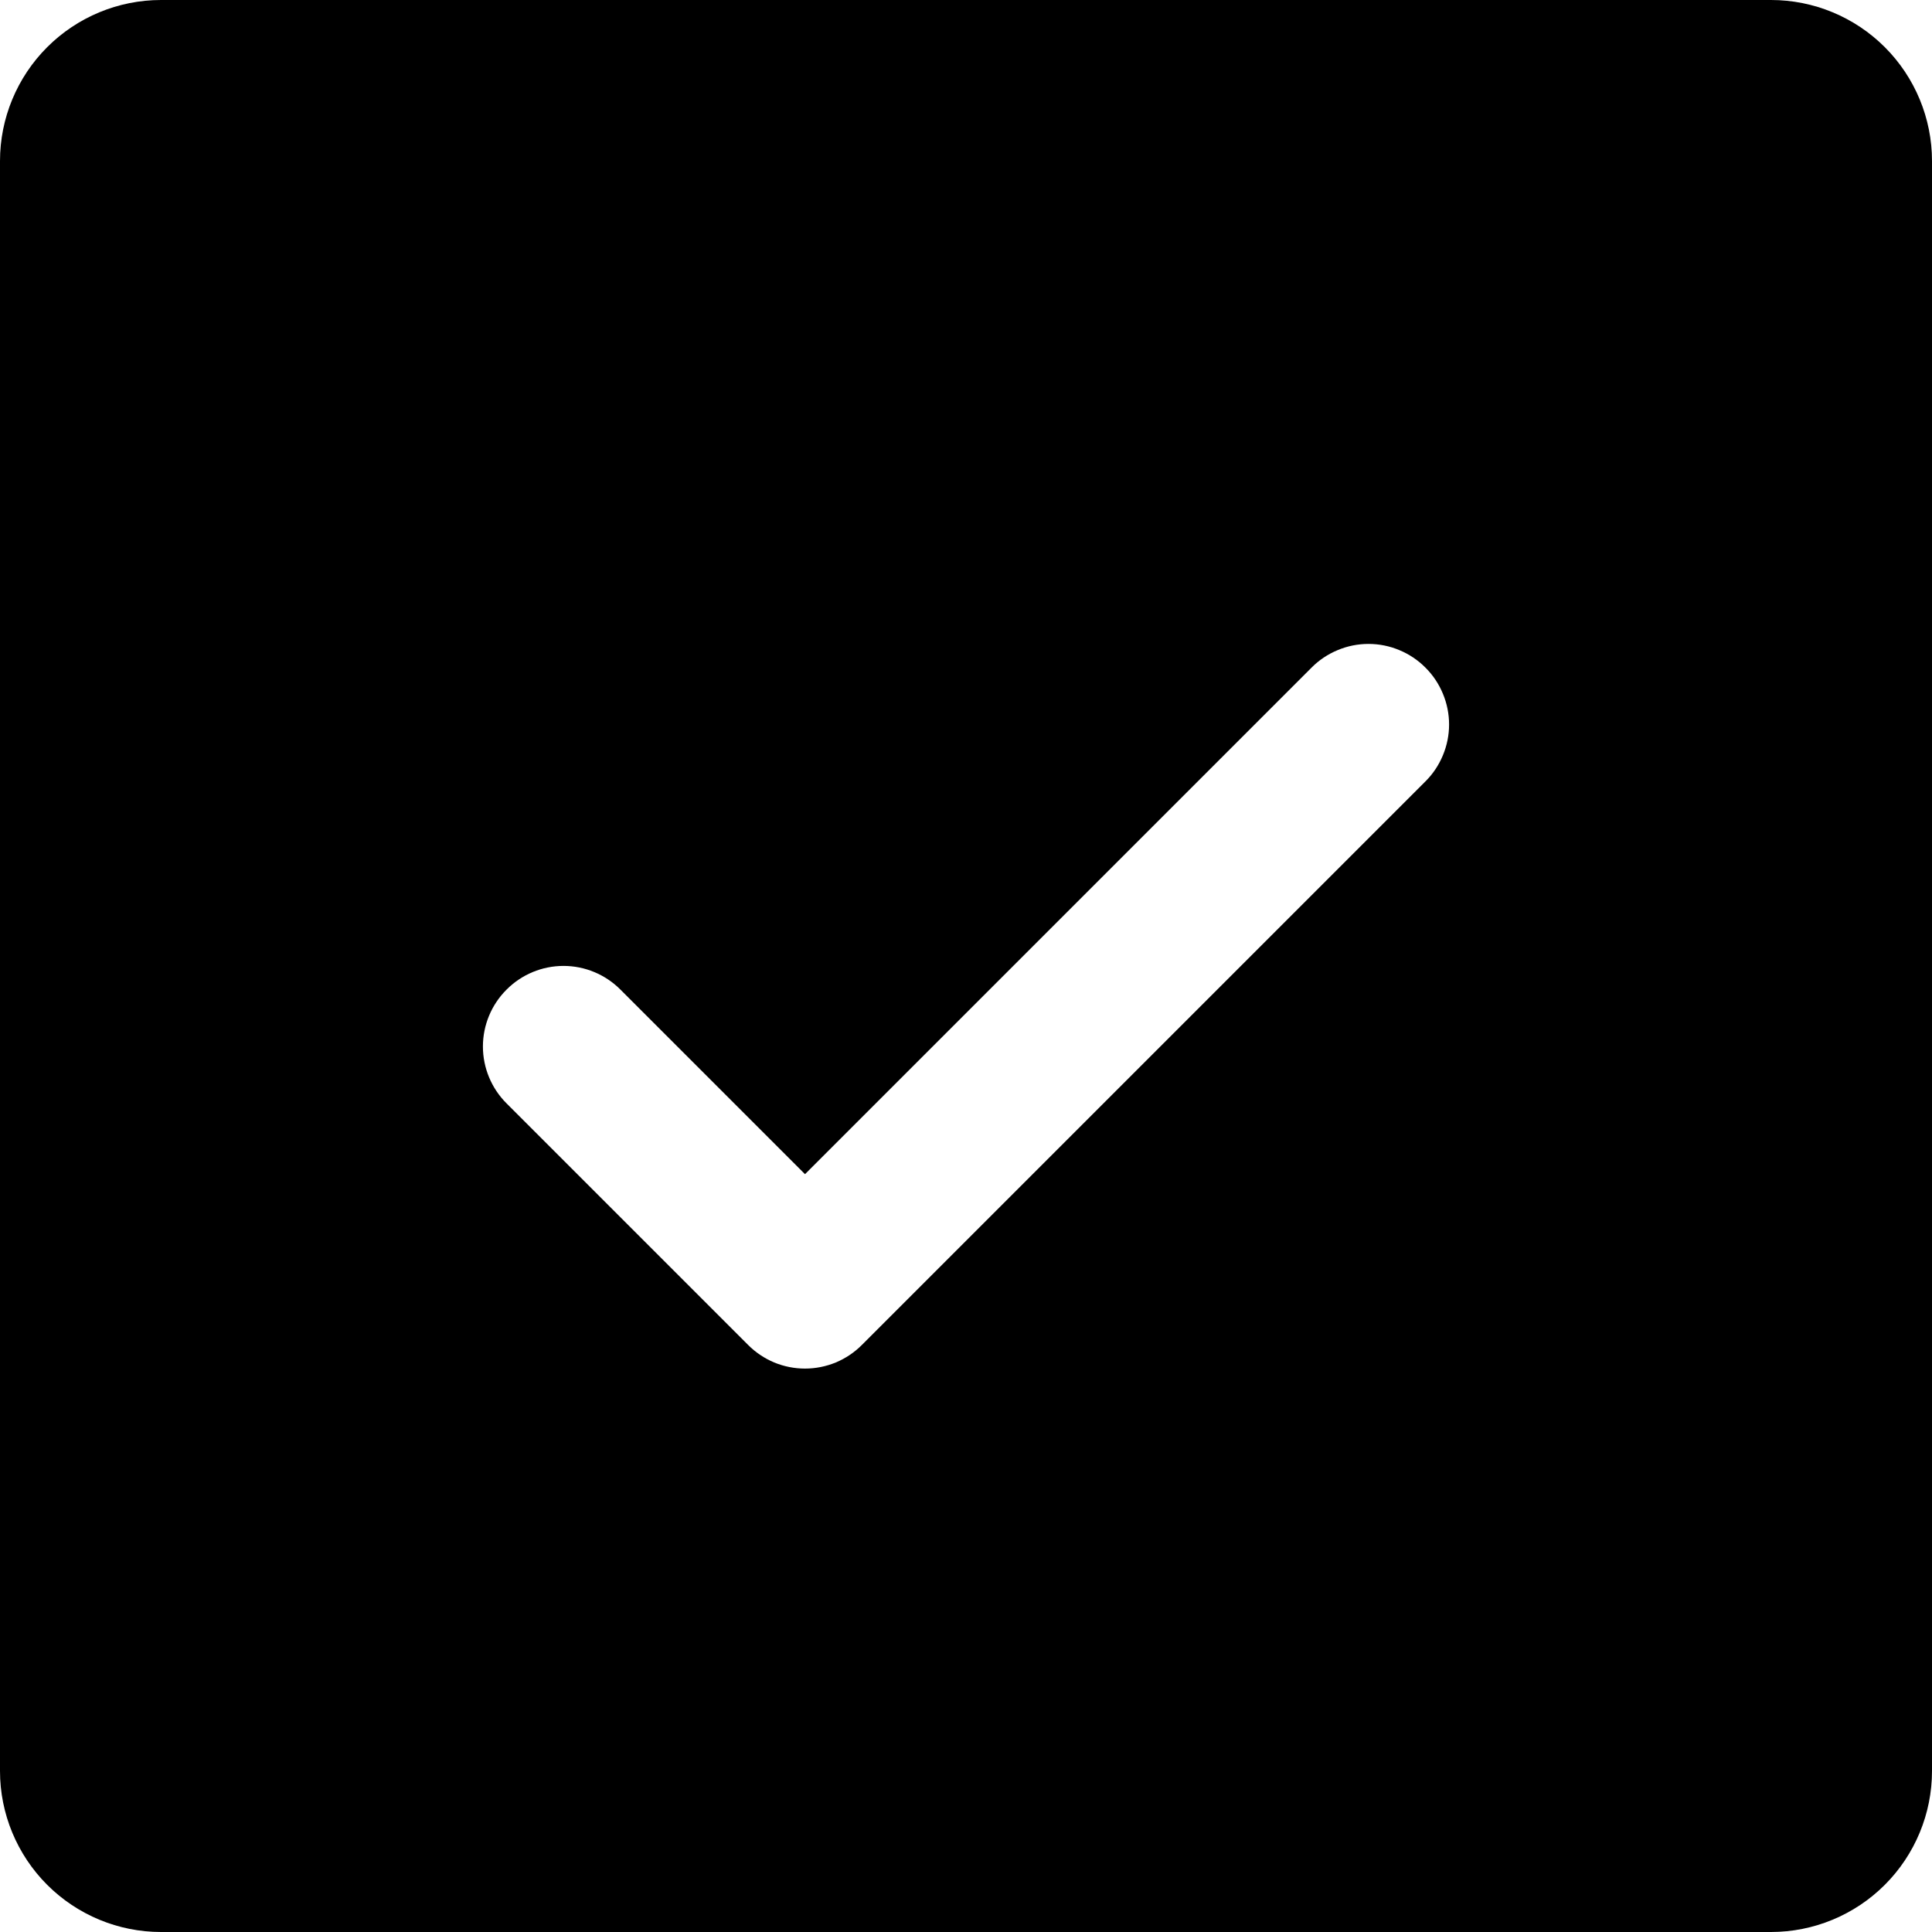 <svg width="24" height="24" viewBox="0 0 24 24" fill="none" xmlns="http://www.w3.org/2000/svg">
<path d="M22 0H2C1.47 0 0.961 0.211 0.586 0.586C0.211 0.961 0 1.47 0 2V22C0 22.53 0.211 23.039 0.586 23.414C0.961 23.789 1.47 24 2 24H22C22.53 24 23.039 23.789 23.414 23.414C23.789 23.039 24 22.53 24 22V2C24 1.47 23.789 0.961 23.414 0.586C23.039 0.211 22.53 0 22 0ZM17.707 9.707L10.707 16.707C10.615 16.8 10.504 16.874 10.383 16.925C10.261 16.975 10.131 17.001 10 17.001C9.869 17.001 9.738 16.975 9.617 16.925C9.496 16.874 9.385 16.8 9.293 16.707L6.293 13.707C6.105 13.52 5.999 13.265 5.999 13C5.999 12.735 6.105 12.48 6.293 12.293C6.48 12.105 6.735 11.999 7 11.999C7.265 11.999 7.52 12.105 7.707 12.293L10 14.586L16.293 8.293C16.385 8.2 16.496 8.126 16.617 8.076C16.738 8.025 16.869 7.999 17 7.999C17.131 7.999 17.262 8.025 17.383 8.076C17.504 8.126 17.615 8.2 17.707 8.293C17.8 8.385 17.874 8.496 17.924 8.617C17.975 8.739 18.001 8.869 18.001 9C18.001 9.131 17.975 9.261 17.924 9.383C17.874 9.504 17.8 9.615 17.707 9.707Z" fill="black"/>
</svg>
